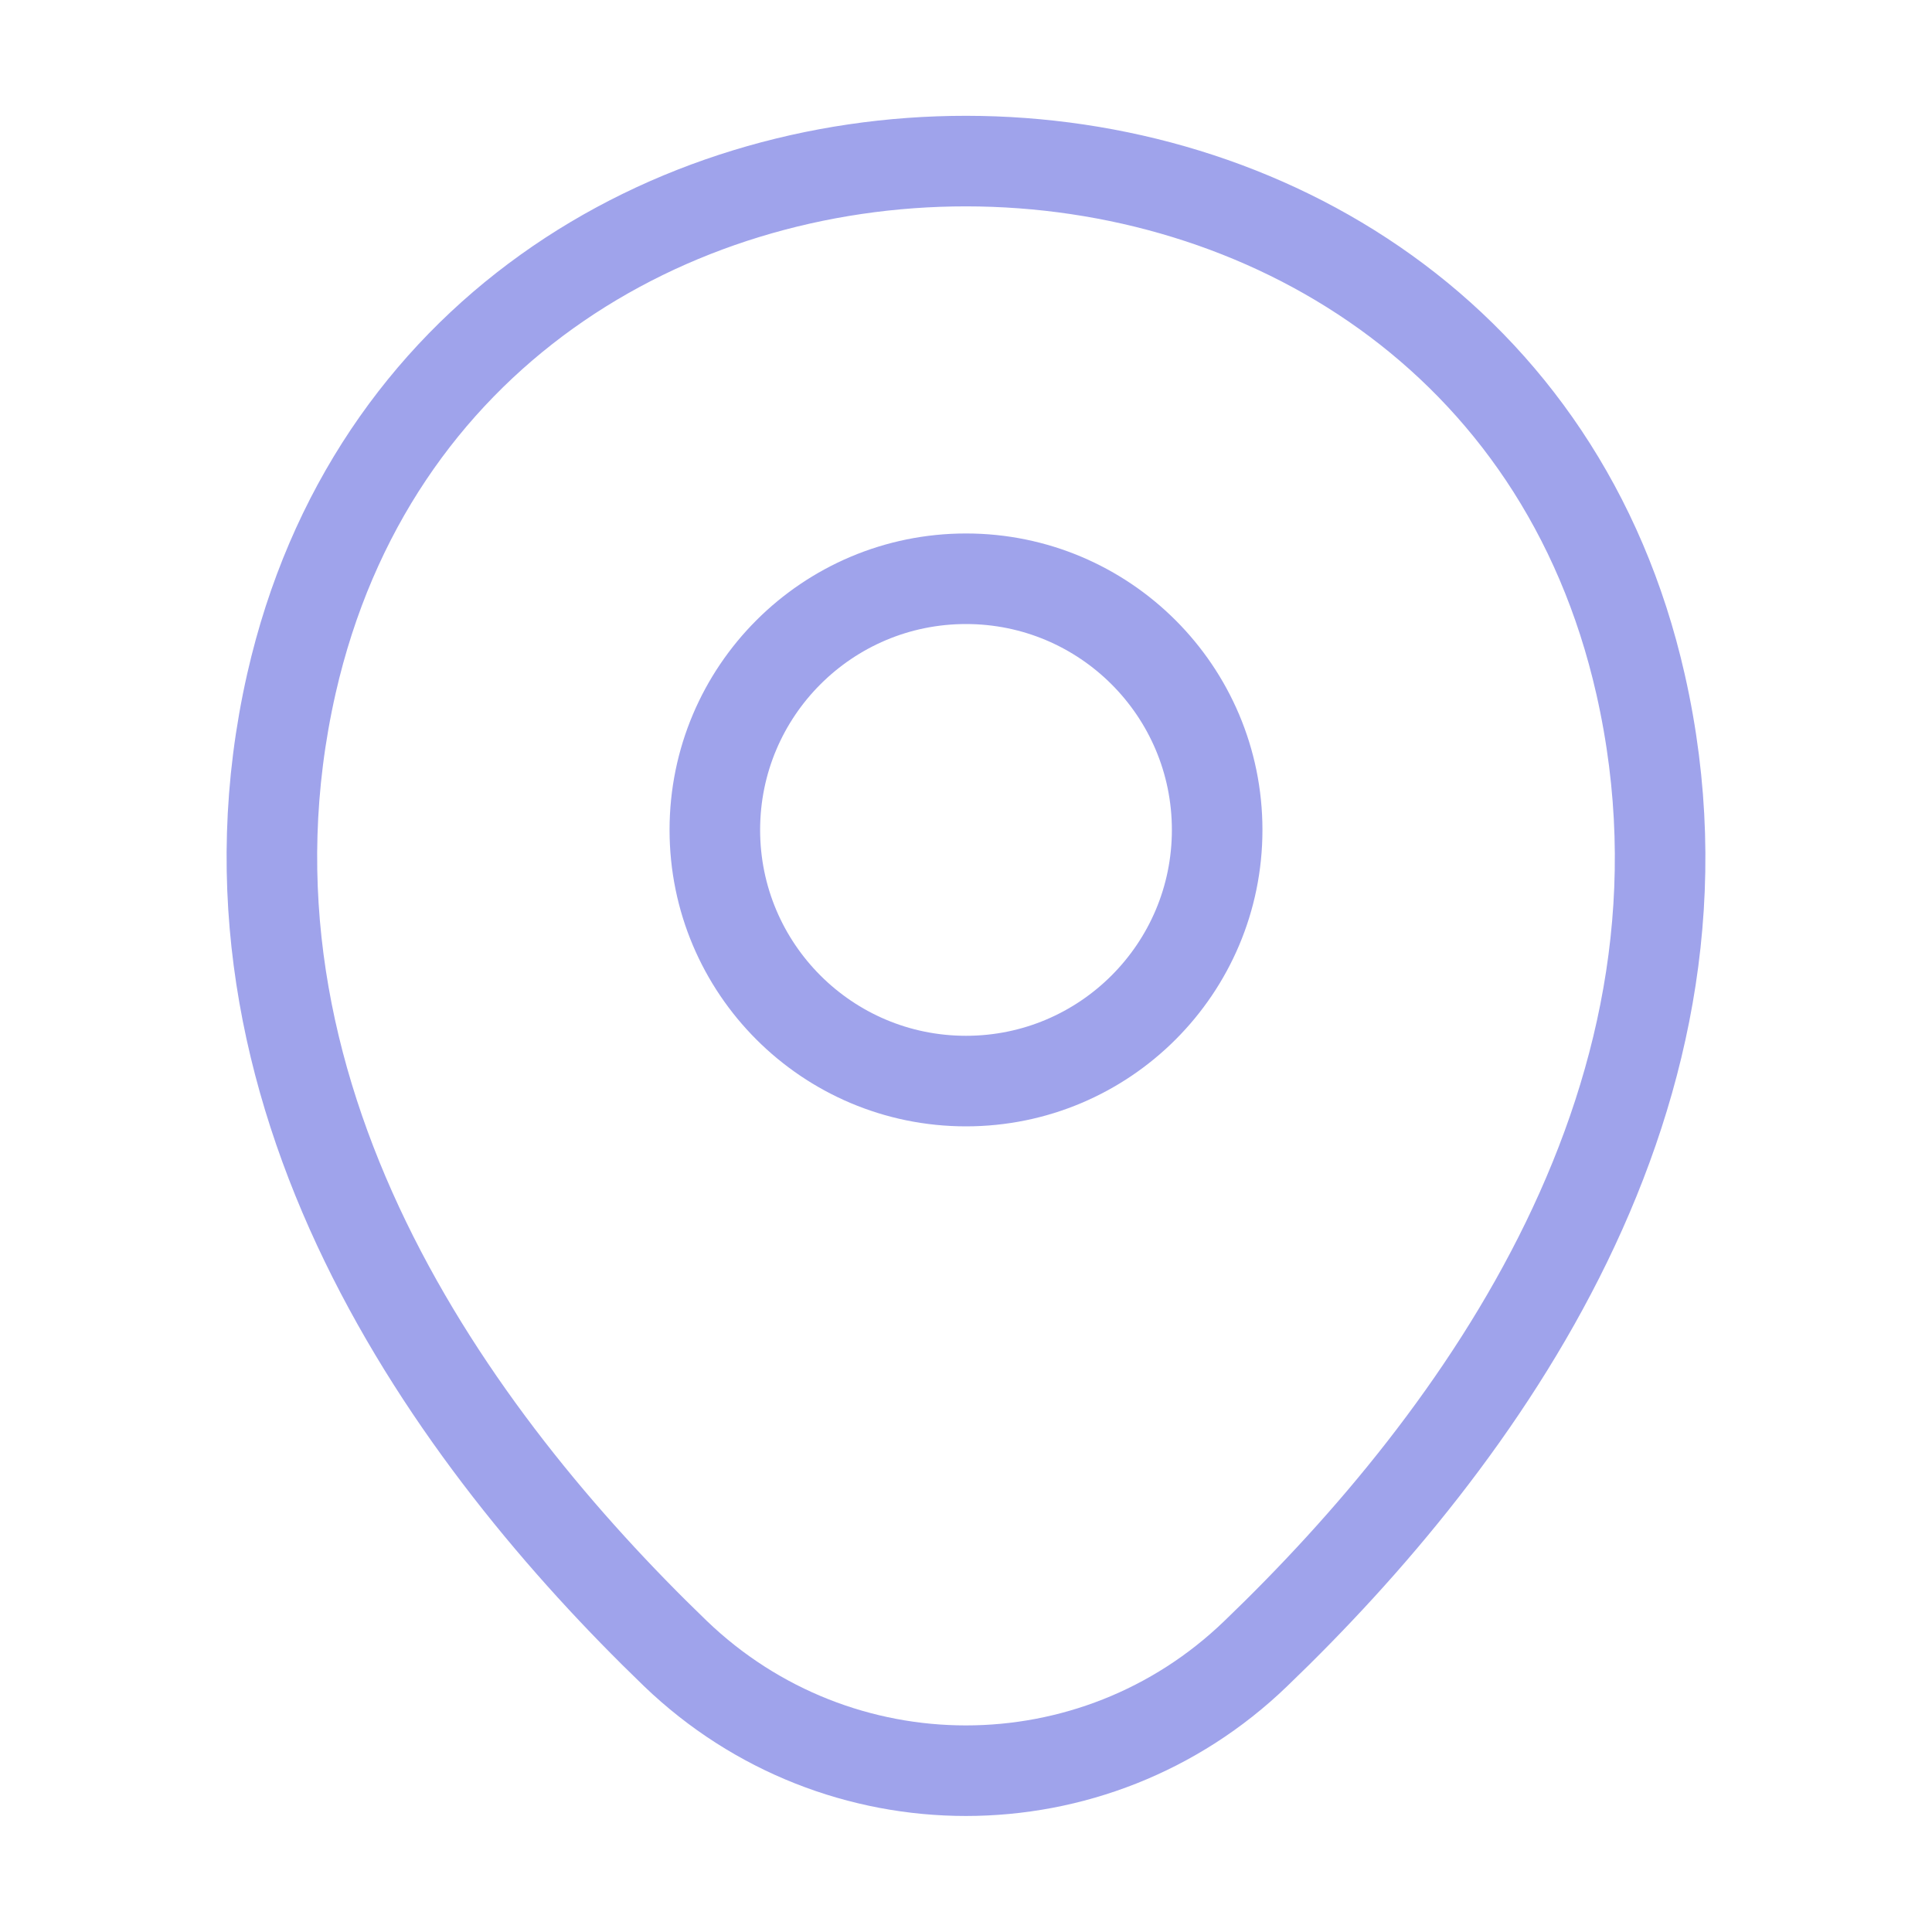 <svg width="32" height="32" viewBox="0 0 32 32" fill="none" xmlns="http://www.w3.org/2000/svg">
<path d="M16 17.906C18.297 17.906 20.16 16.043 20.16 13.746C20.16 11.448 18.297 9.586 16 9.586C13.702 9.586 11.84 11.448 11.84 13.746C11.84 16.043 13.702 17.906 16 17.906Z" stroke="#9FA3EB" stroke-width="1.5"/>
<path d="M4.827 11.321C7.453 -0.225 24.56 -0.212 27.173 11.335C28.707 18.108 24.493 23.841 20.8 27.388C18.12 29.975 13.88 29.975 11.187 27.388C7.507 23.841 3.293 18.095 4.827 11.321Z" stroke="#9FA3EB" stroke-width="1.5"/>
</svg>
